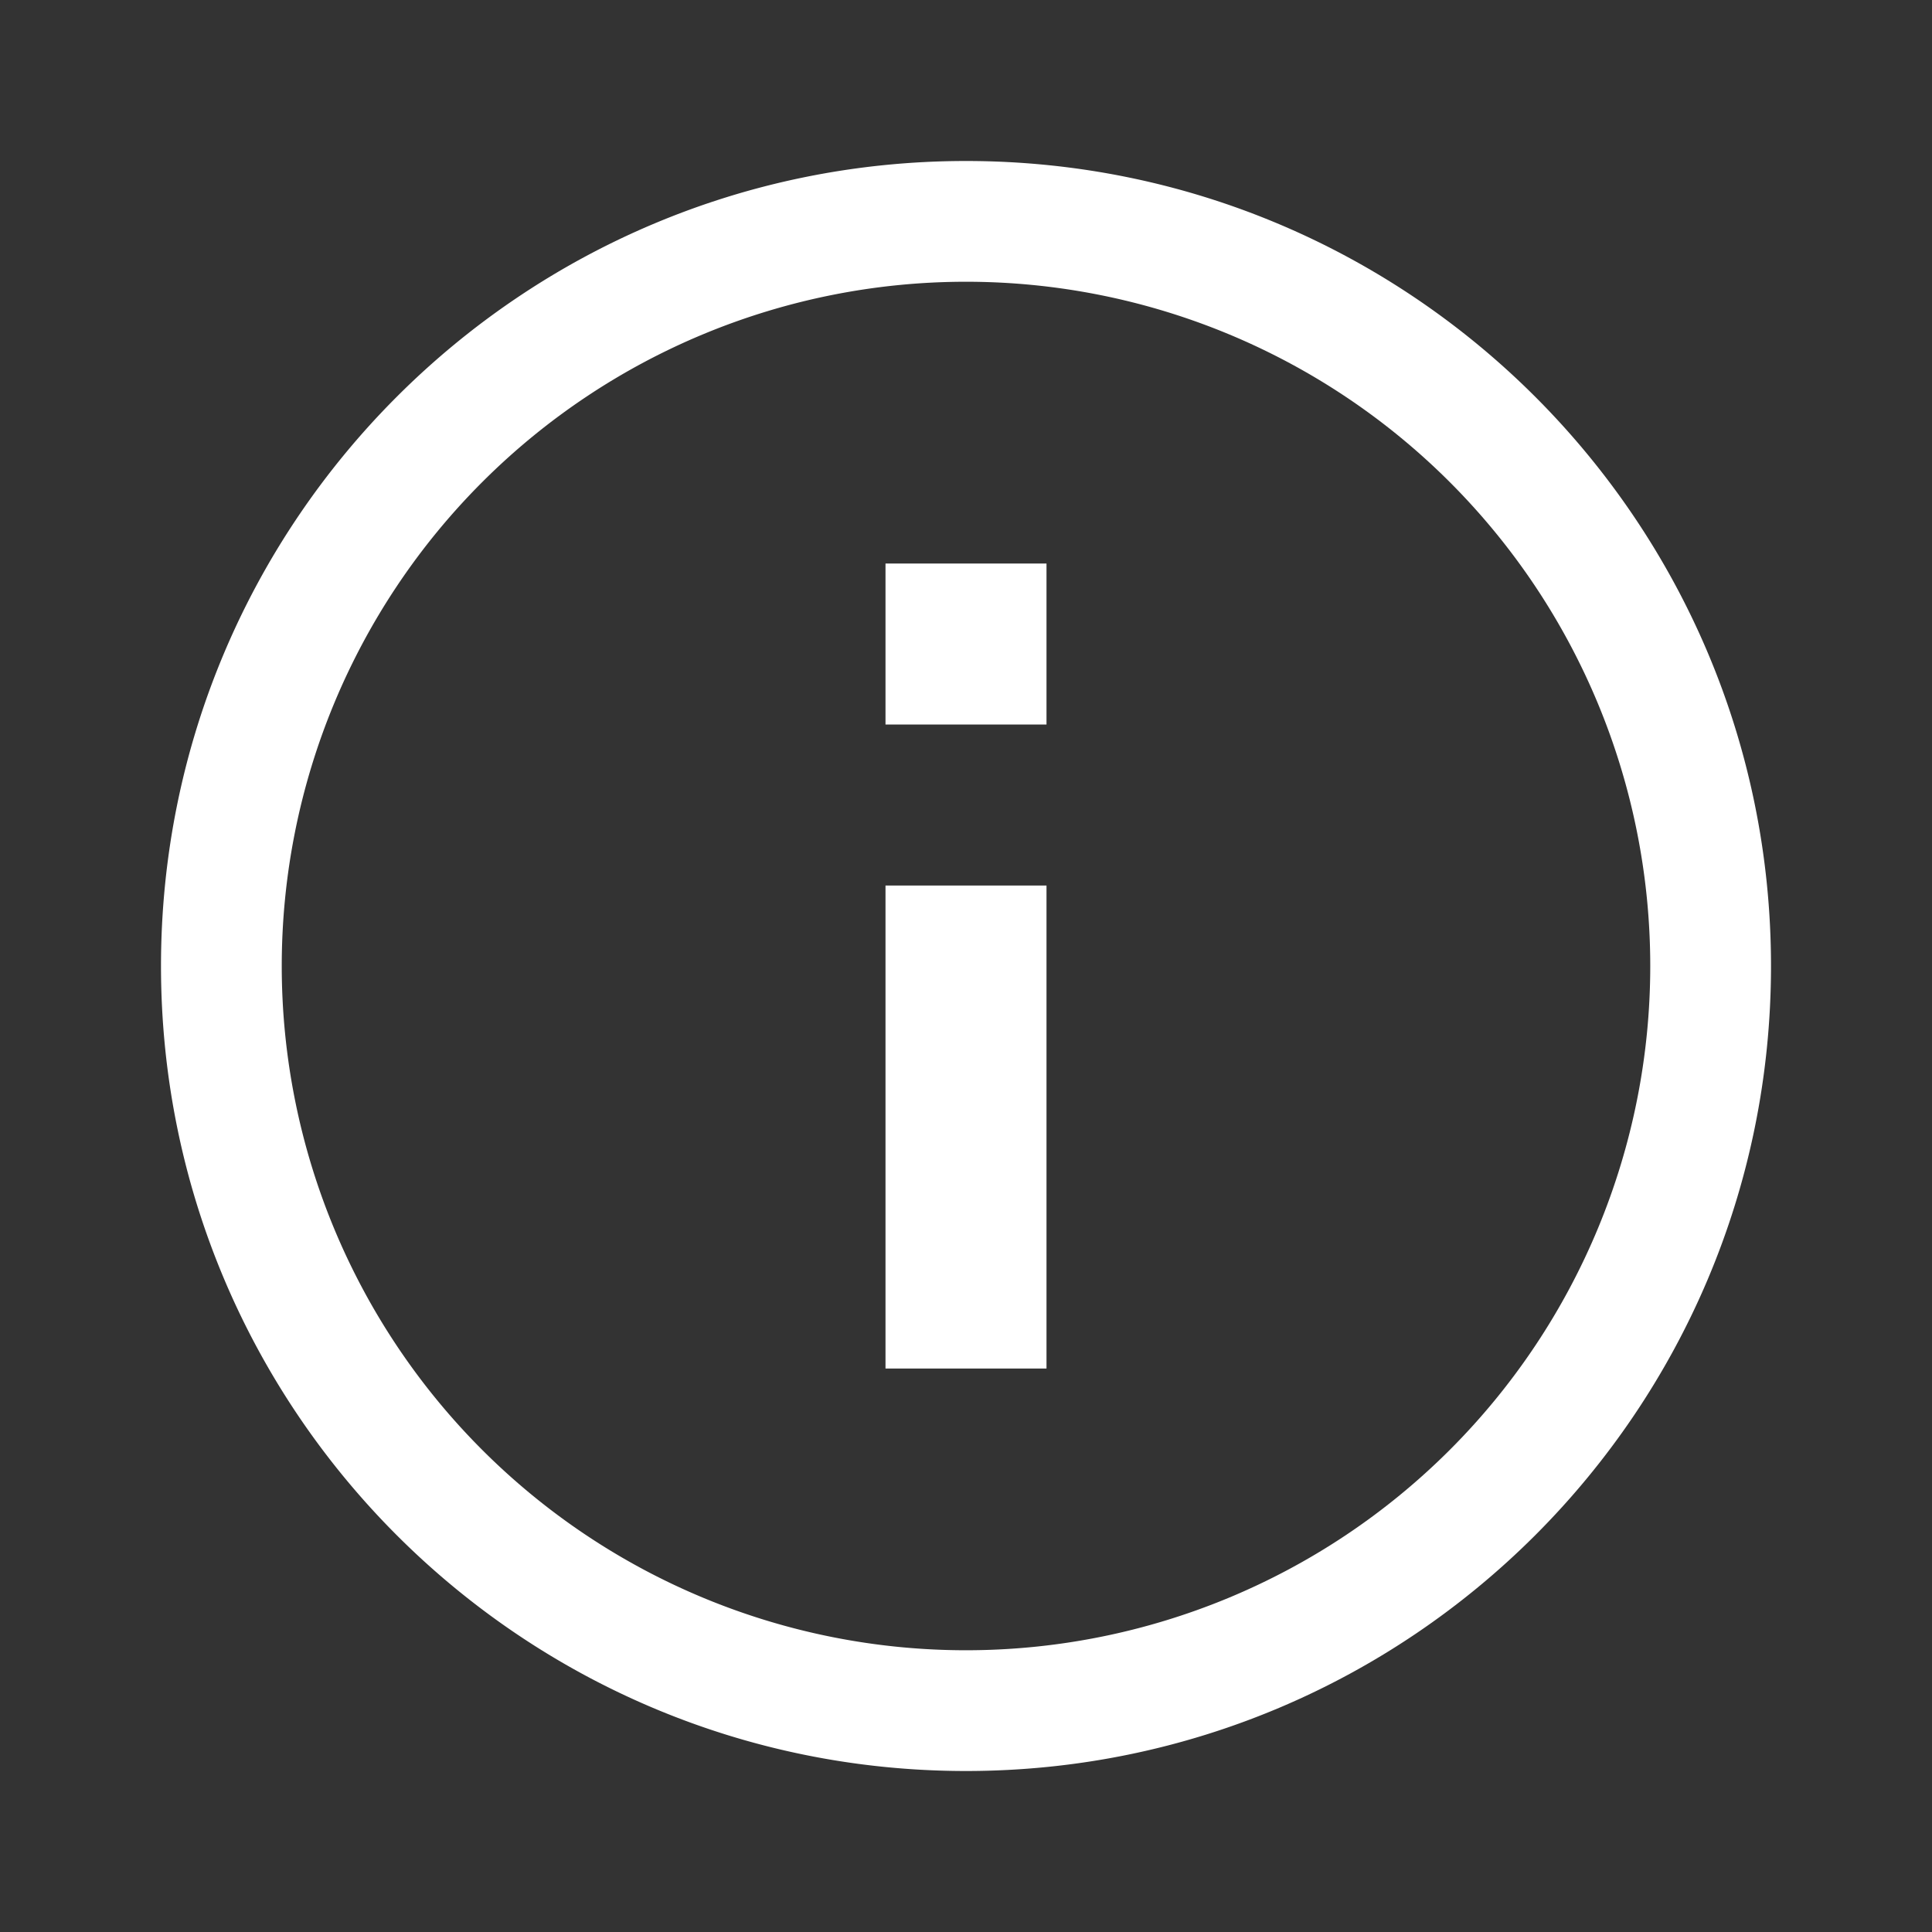<svg xmlns="http://www.w3.org/2000/svg" width="24" height="24" fill="none" viewBox="0 0 24 24">
  <rect x="0" y="0" width="24" height="24" fill="#333333" stroke="none"/>
  <g class="24x24/Outline/info">
    <path fill="#fff" fill-rule="evenodd" d="M12 20.5a8.5 8.5 0 1 0 0-17 8.5 8.5 0 0 0 0 17Zm0 1.5c5.523 0 10-4.477 10-10S17.523 2 12 2 2 6.477 2 12s4.477 10 10 10Zm1-11v6h-2v-6h2Zm0-2V7h-2v2h2Z" class="Primary" clip-rule="evenodd"/>
  </g>
</svg>
